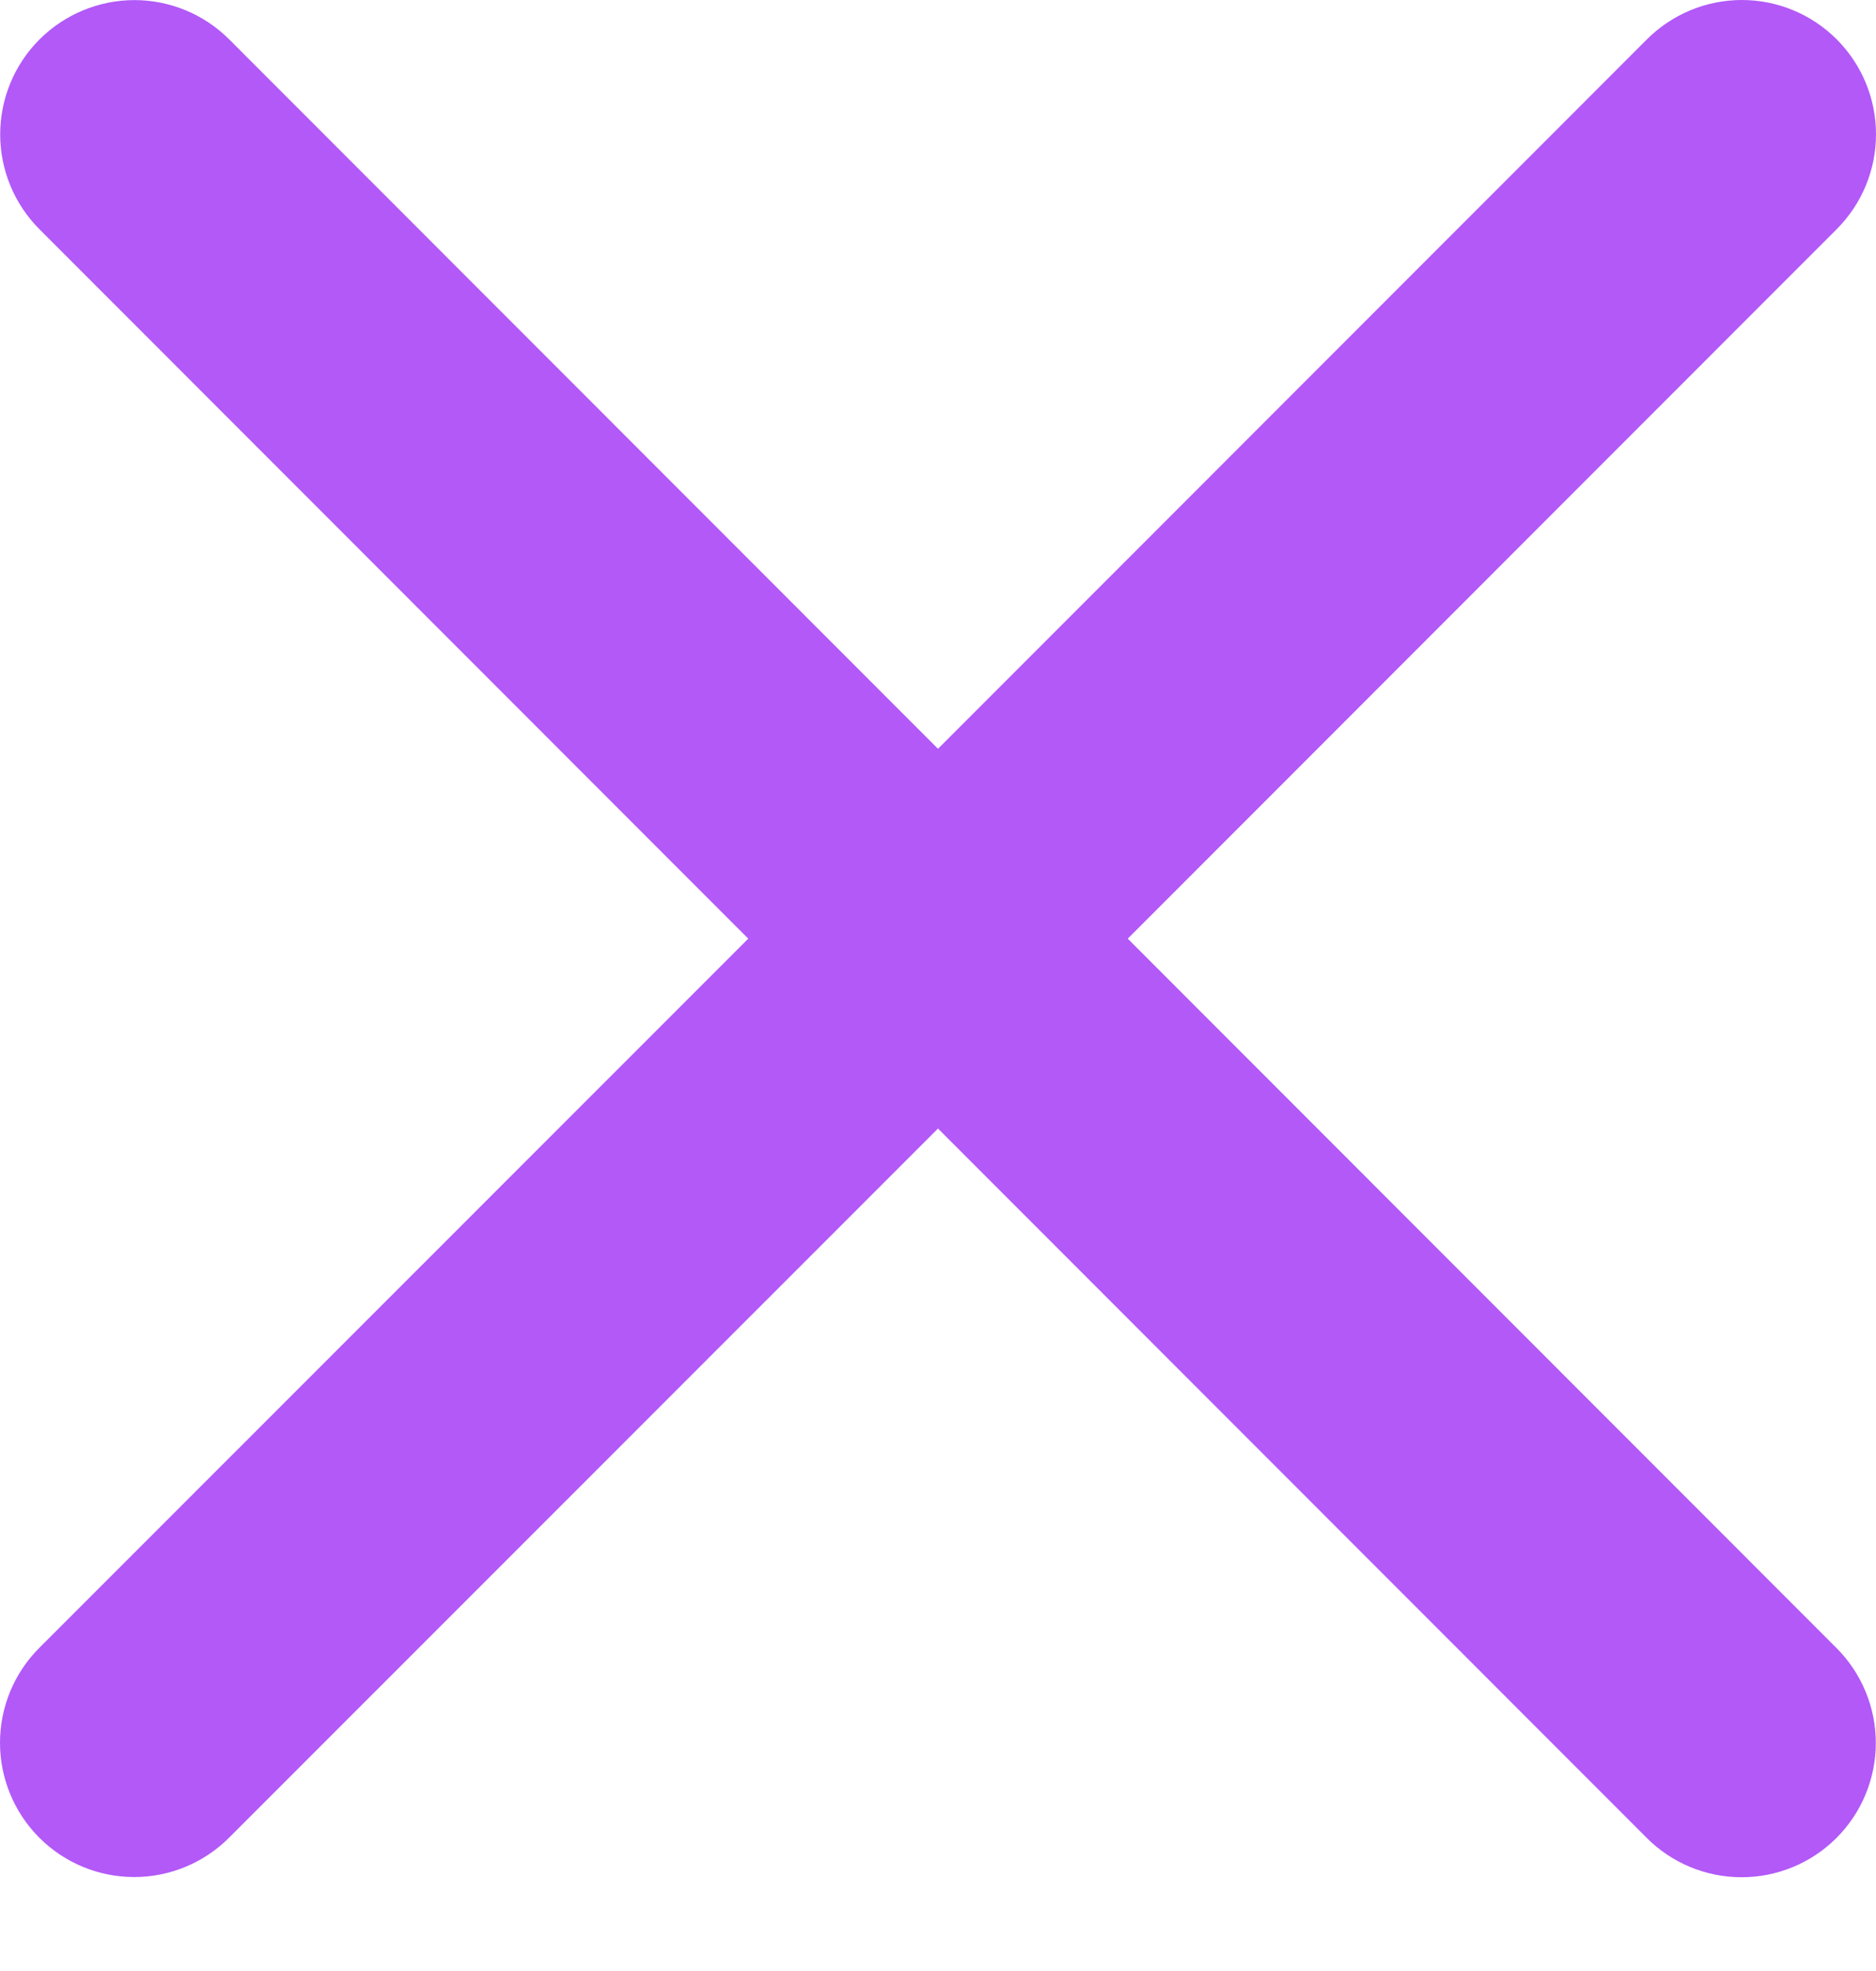 <svg width="20" height="21" viewBox="0 0 20 21" fill="none" xmlns="http://www.w3.org/2000/svg">
<path d="M19.579 17.559C19.847 17.827 19.998 18.191 19.998 18.571C19.998 18.95 19.847 19.314 19.579 19.582C19.31 19.851 18.947 20.001 18.567 20.001C18.188 20.001 17.824 19.851 17.556 19.582L10 12.024L2.442 19.58C2.174 19.848 1.81 19.999 1.431 19.999C1.051 19.999 0.687 19.848 0.419 19.58C0.151 19.311 3.99761e-09 18.948 0 18.568C-3.99762e-09 18.189 0.151 17.825 0.419 17.557L7.977 10.001L0.421 2.443C0.153 2.175 0.002 1.811 0.002 1.432C0.002 1.052 0.153 0.688 0.421 0.42C0.69 0.152 1.054 0.001 1.433 0.001C1.812 0.001 2.176 0.152 2.444 0.42L10 7.978L17.558 0.419C17.826 0.151 18.19 -6.32079e-09 18.57 0C18.949 6.32079e-09 19.313 0.151 19.581 0.419C19.849 0.687 20 1.051 20 1.431C20 1.81 19.849 2.174 19.581 2.442L12.023 10.001L19.579 17.559Z" fill="#B259F8"/>
</svg>
